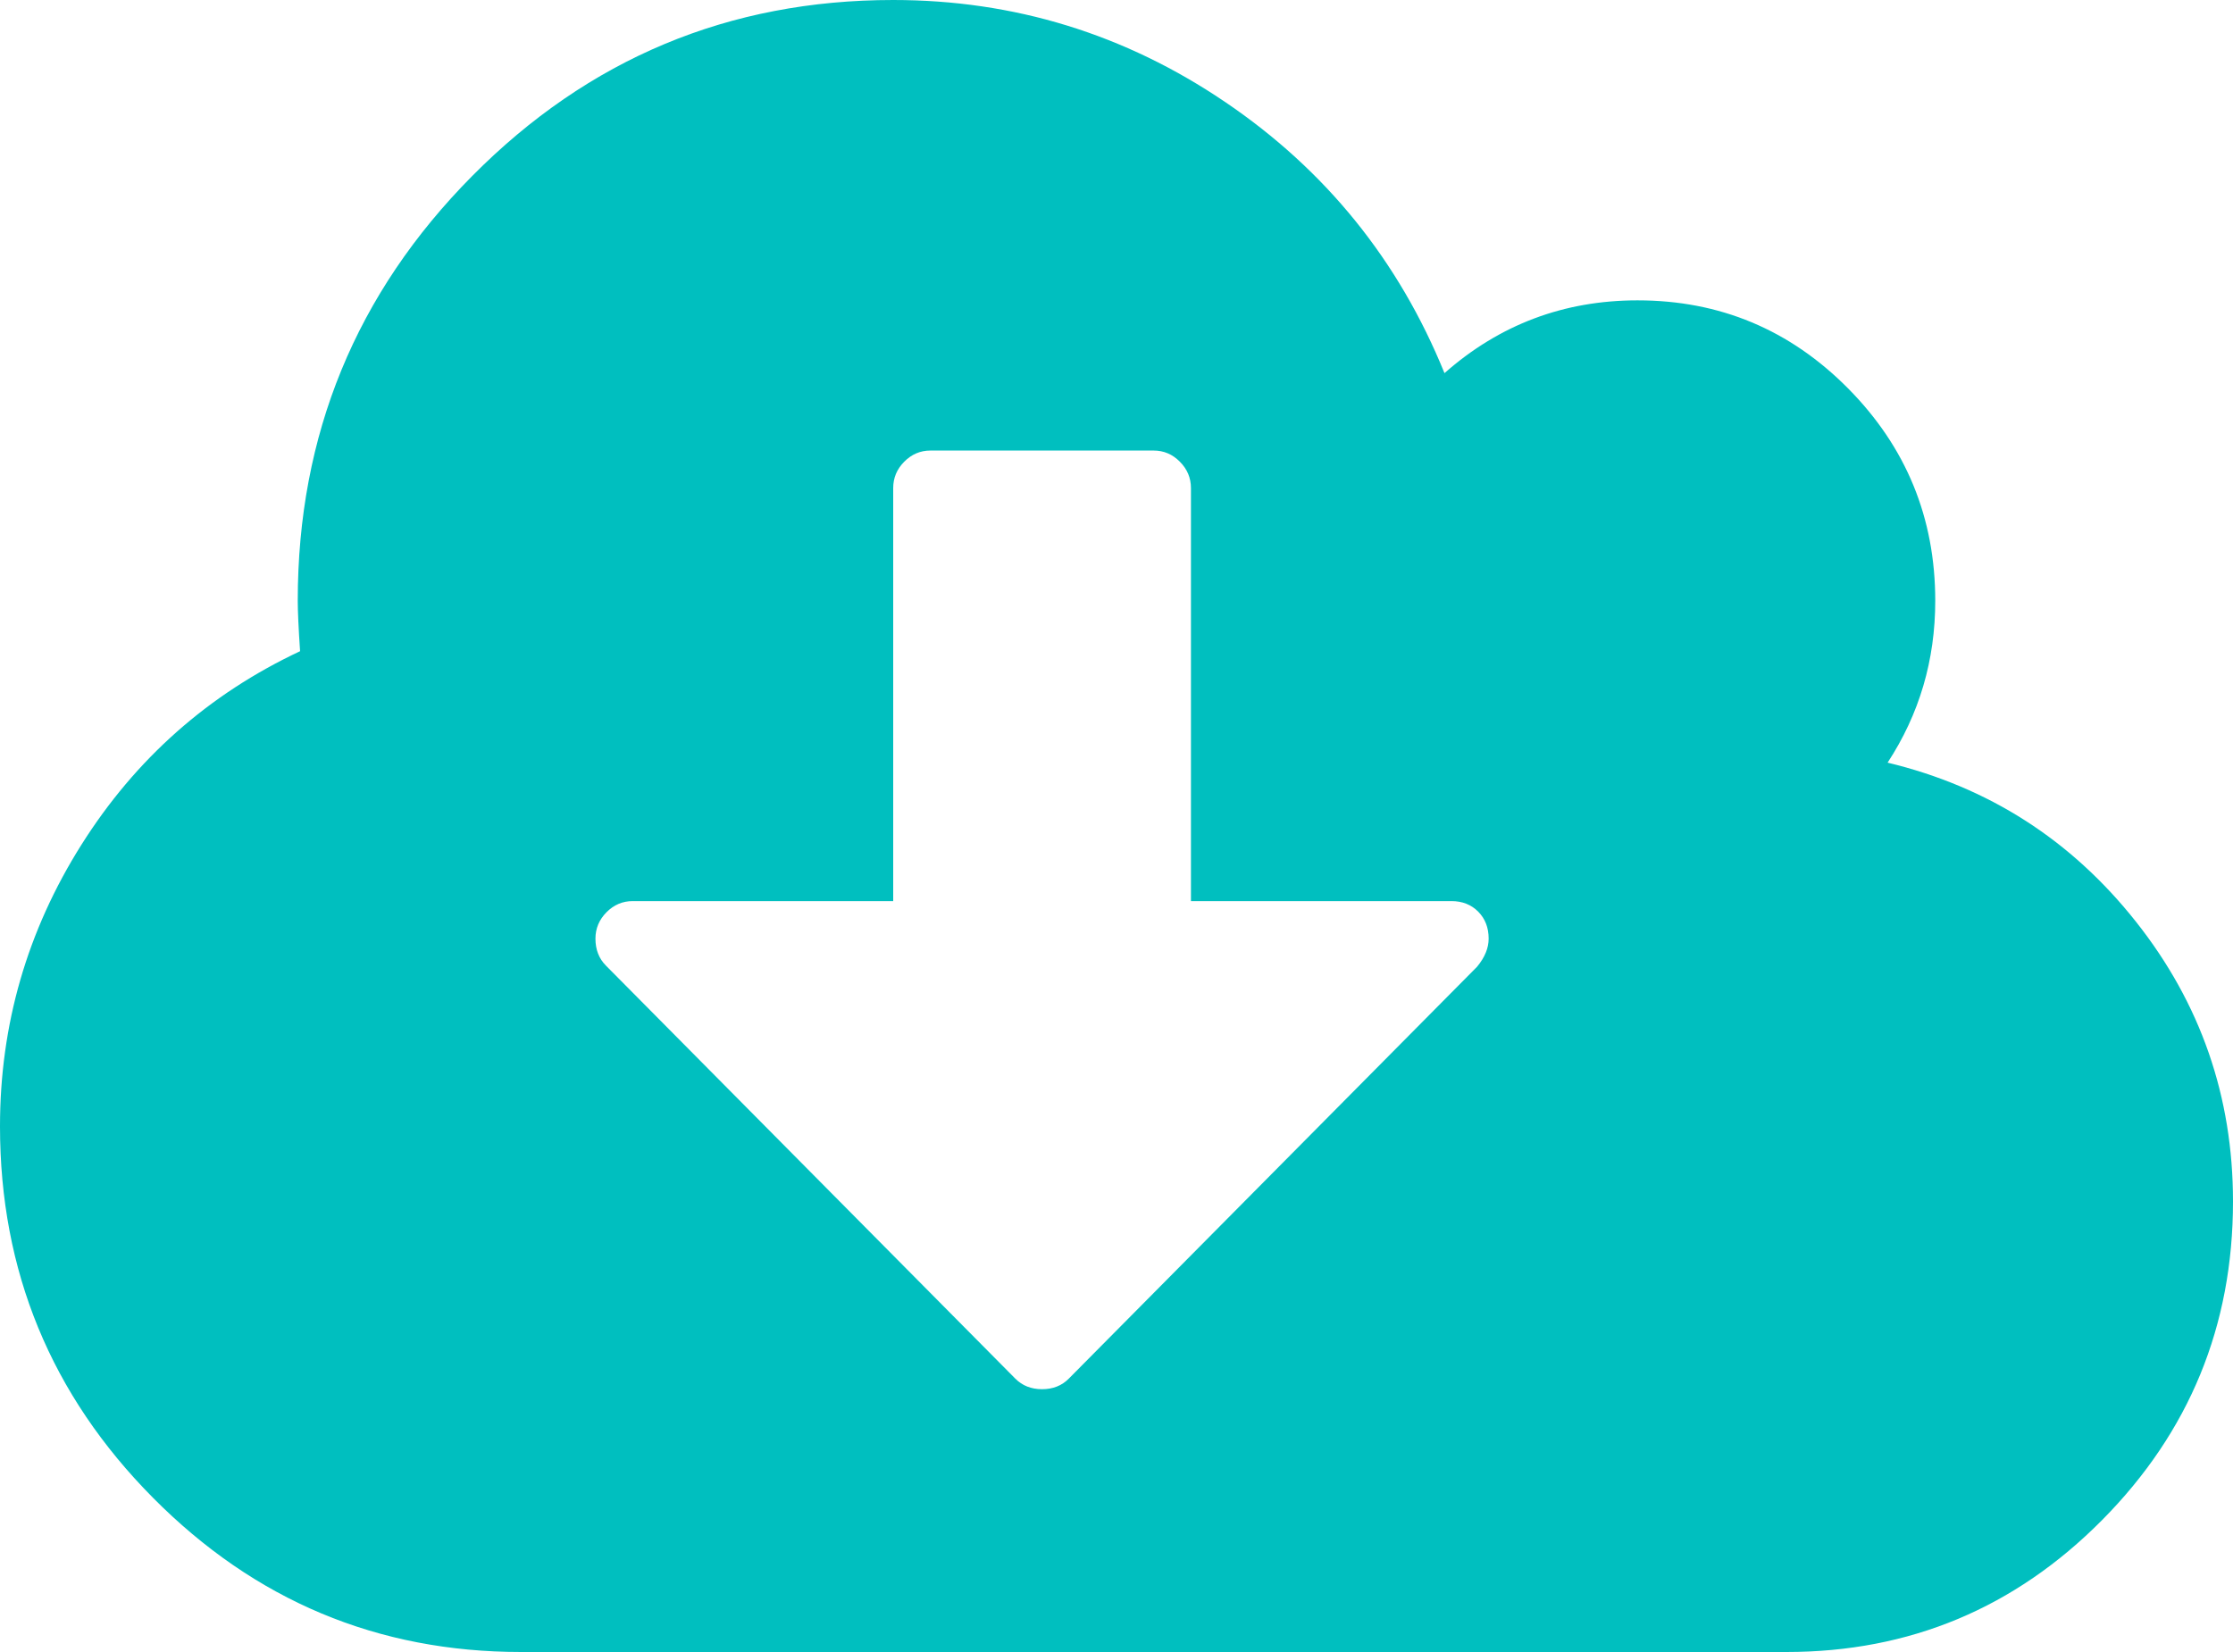 ﻿<?xml version="1.0" encoding="utf-8"?>
<svg version="1.1" xmlns:xlink="http://www.w3.org/1999/xlink" width="50px" height="37px" xmlns="http://www.w3.org/2000/svg">
  <g transform="matrix(1 0 0 1 -57 -139 )">
    <path d="M 33.073 21.653  C 33.247 21.443  33.333 21.233  33.333 21.023  C 33.333 20.777  33.255 20.576  33.099 20.418  C 32.943 20.261  32.743 20.182  32.5 20.182  L 26.667 20.182  L 26.667 10.932  C 26.667 10.704  26.584 10.507  26.419 10.341  C 26.254 10.174  26.059 10.091  25.833 10.091  L 20.833 10.091  C 20.608 10.091  20.412 10.174  20.247 10.341  C 20.082 10.507  20 10.704  20 10.932  L 20 20.182  L 14.167 20.182  C 13.941 20.182  13.746 20.265  13.581 20.431  C 13.416 20.598  13.333 20.795  13.333 21.023  C 13.333 21.268  13.411 21.469  13.568 21.627  L 22.734 30.877  C 22.891 31.035  23.09 31.114  23.333 31.114  C 23.576 31.114  23.776 31.035  23.932 30.877  L 33.073 21.653  Z M 47.826 20.642  C 49.275 22.472  50 24.562  50 26.909  C 50 29.695  49.023 32.073  47.07 34.044  C 45.117 36.015  42.76 37  40 37  L 11.667 37  C 8.455 37  5.707 35.848  3.424 33.544  C 1.141 31.241  0 28.468  0 25.227  C 0 22.95  0.608 20.848  1.823 18.92  C 3.038 16.993  4.67 15.548  6.719 14.585  C 6.684 14.059  6.667 13.682  6.667 13.455  C 6.667 9.741  7.969 6.57  10.573 3.942  C 13.177 1.314  16.319 0  20 0  C 22.708 0  25.187 0.762  27.435 2.286  C 29.683 3.81  31.319 5.834  32.344 8.357  C 33.576 7.27  35.017 6.727  36.667 6.727  C 38.507 6.727  40.078 7.384  41.38 8.698  C 42.682 10.012  43.333 11.598  43.333 13.455  C 43.333 14.786  42.977 15.995  42.266 17.081  C 44.523 17.624  46.376 18.811  47.826 20.642  Z " fill-rule="nonzero" fill="#00bfbf" stroke="none" transform="matrix(1 0 0 1 57 139 )" />
  </g>
</svg>